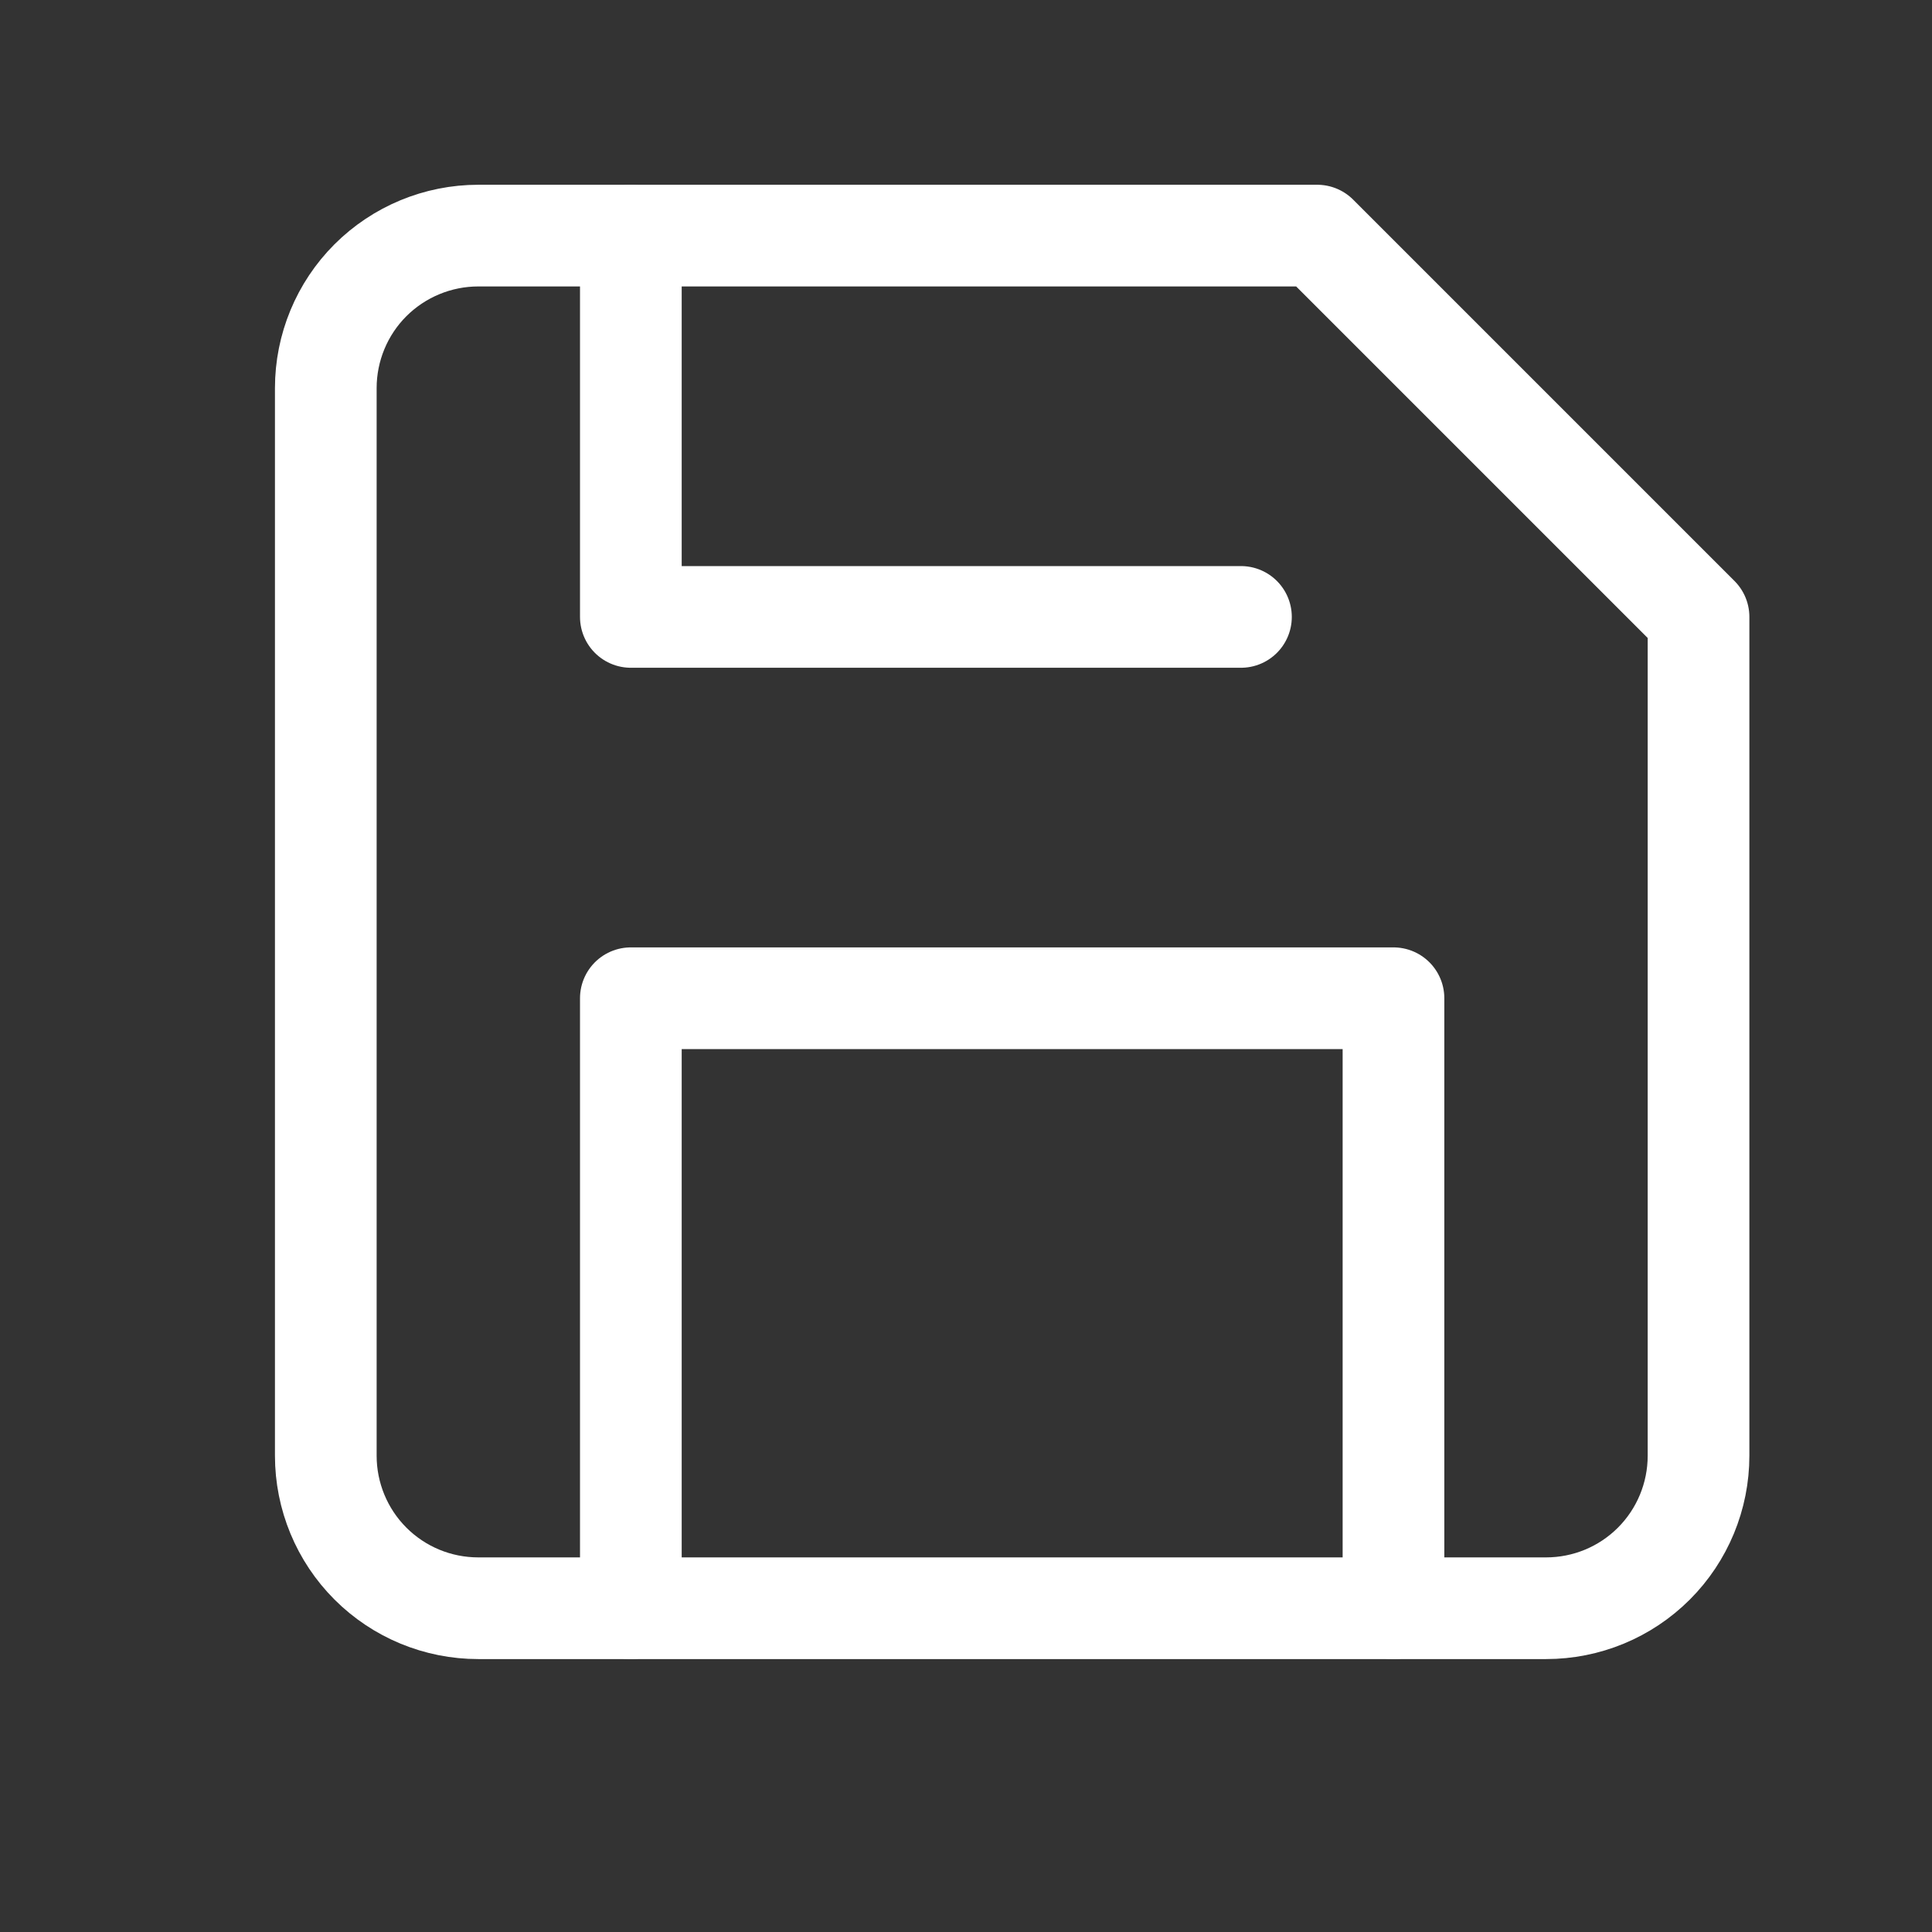<svg width="19" height="19" viewBox="0 0 19 19" fill="none" xmlns="http://www.w3.org/2000/svg">
<rect x="0" y="0" width="19" height="19" fill="#333333" stroke="none"/>
<path d="M15.204 15.816H4.704C4.306 15.816 3.925 15.659 3.643 15.377C3.362 15.096 3.204 14.714 3.204 14.316V3.817C3.204 3.419 3.362 3.037 3.643 2.756C3.925 2.475 4.306 2.317 4.704 2.317H12.954L16.704 6.067V14.316C16.704 14.714 16.546 15.096 16.265 15.377C15.983 15.659 15.602 15.816 15.204 15.816Z" stroke="white" stroke-linecap="round" stroke-linejoin="round"/>
<path d="M13.704 15.816V9.817H6.204V15.816" stroke="white" stroke-linecap="round" stroke-linejoin="round"/>
<path d="M6.204 2.317V6.067H12.204" stroke="white" stroke-linecap="round" stroke-linejoin="round"/>
</svg>
